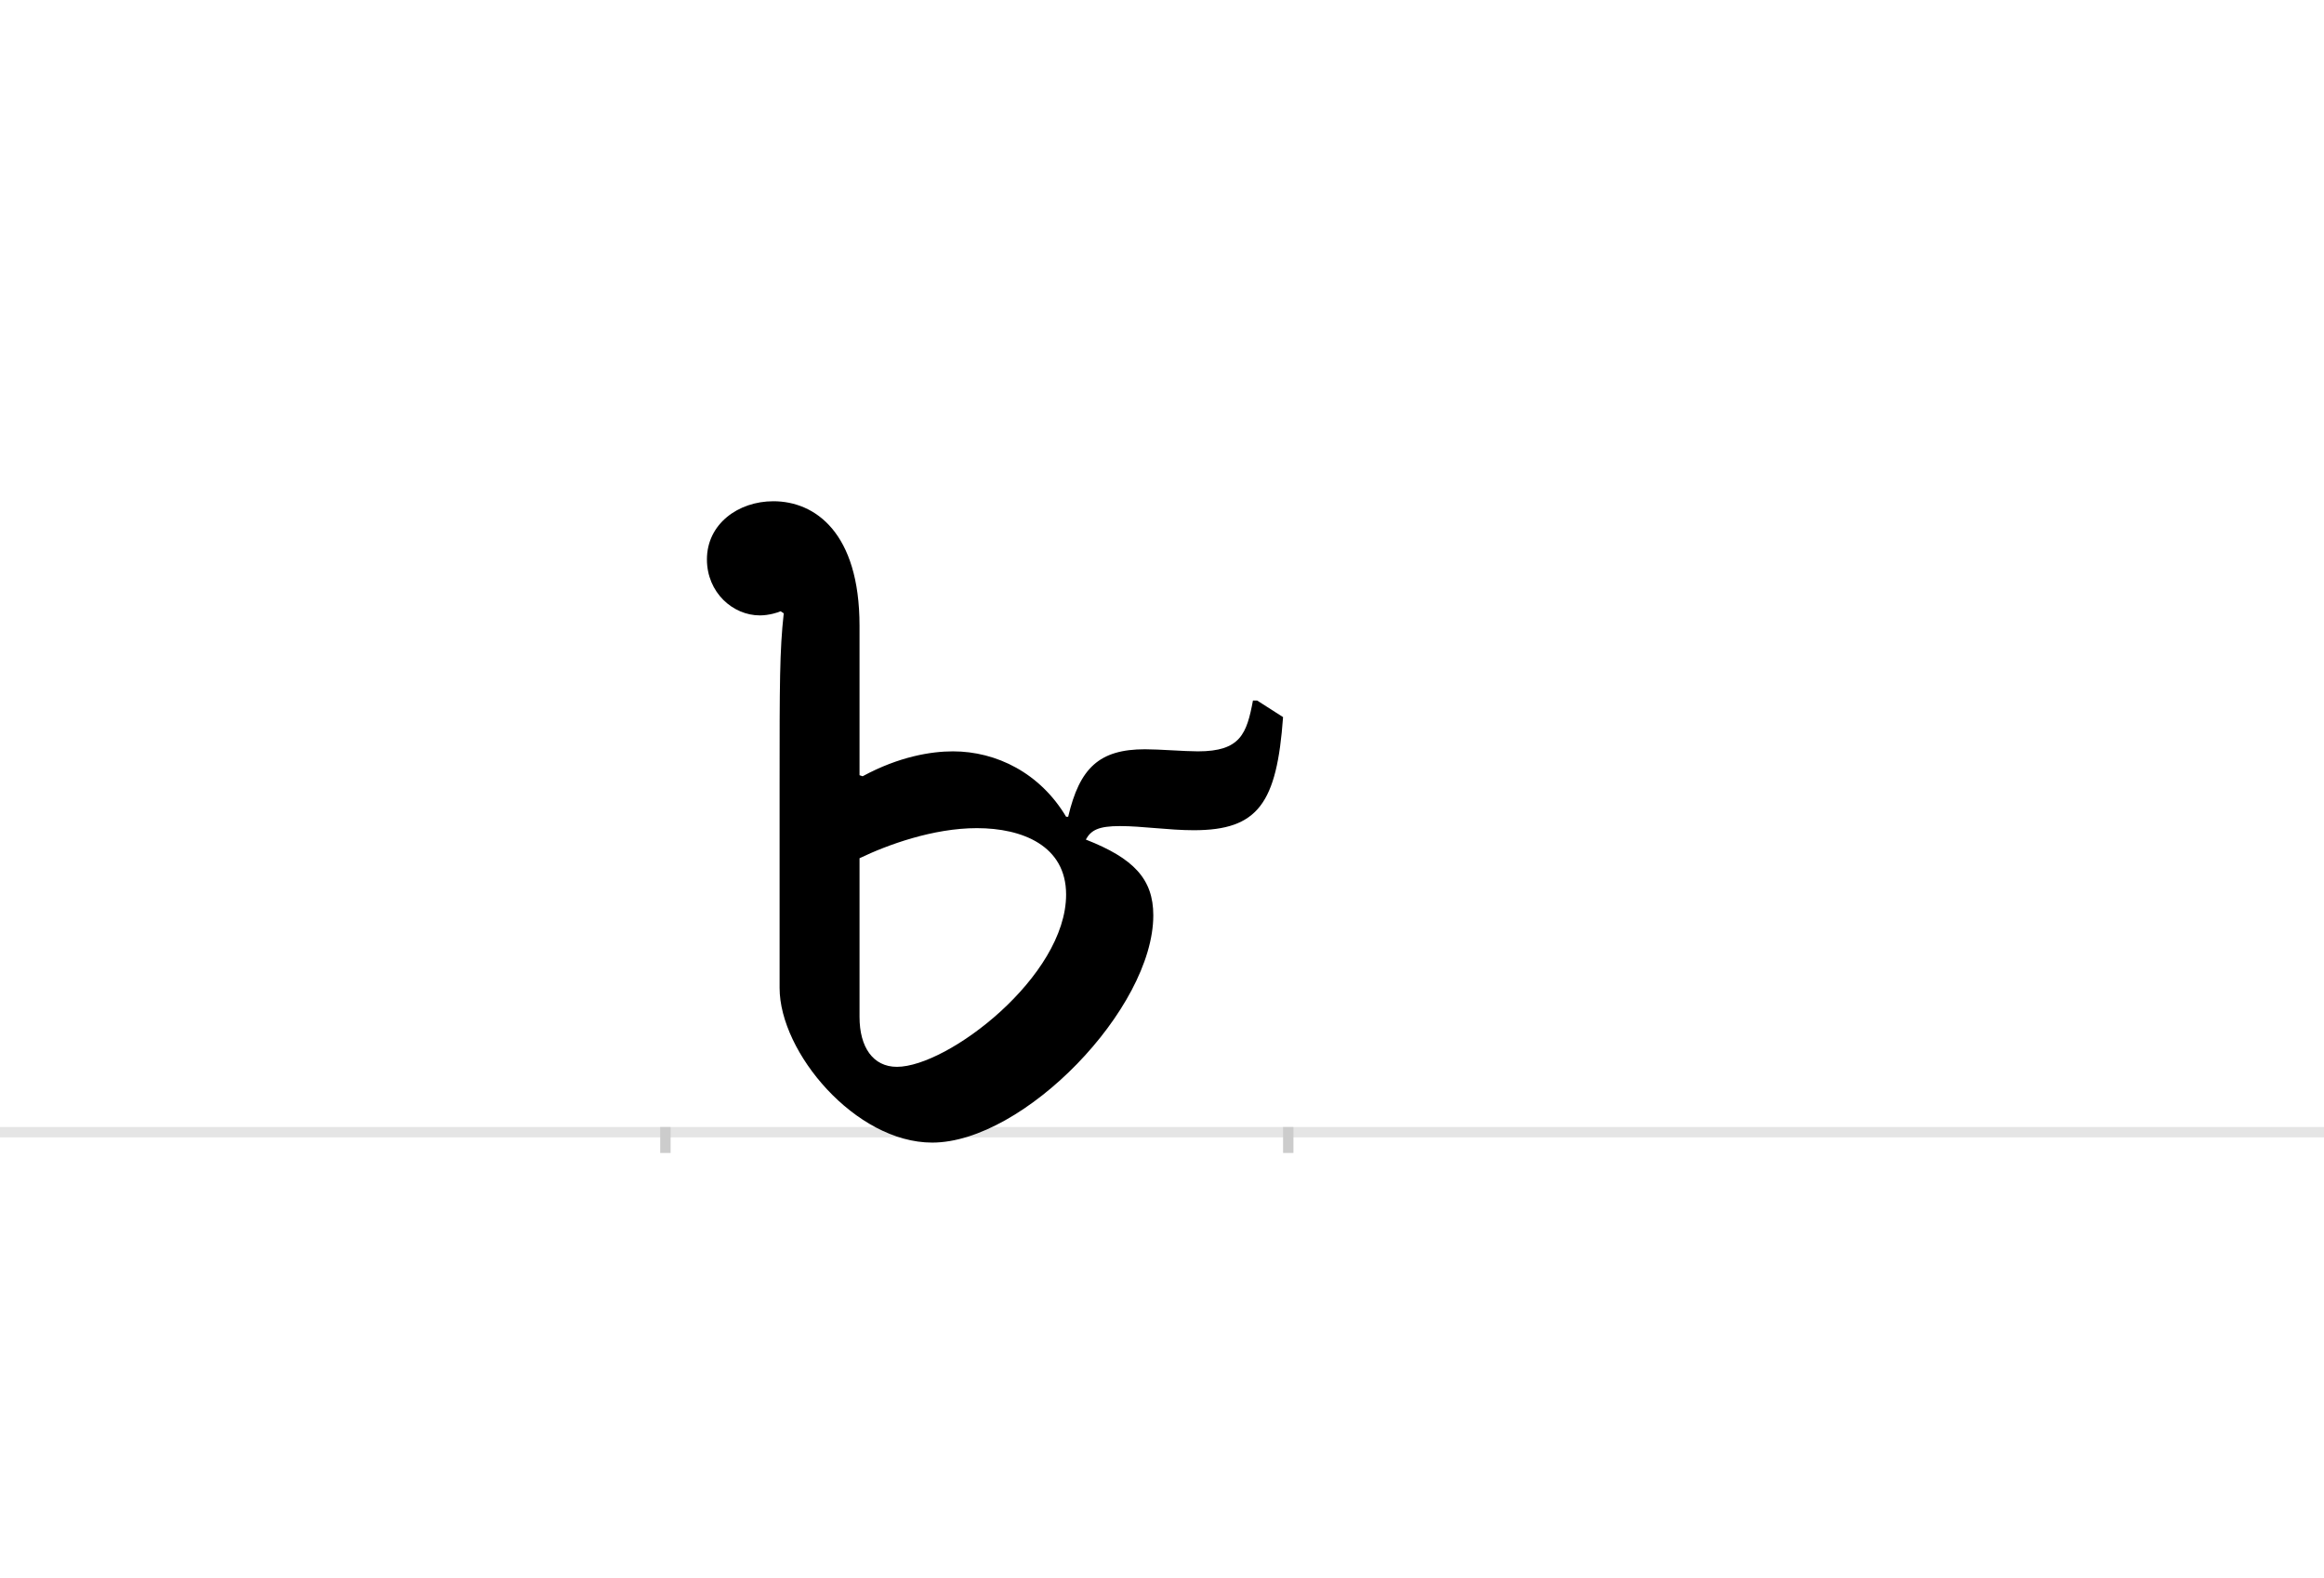 <?xml version="1.0" encoding="UTF-8"?>
<svg height="1521" version="1.1" width="2238.75" xmlns="http://www.w3.org/2000/svg" xmlns:xlink="http://www.w3.org/1999/xlink">
 <rect width="100%" height="100%" fill="#808080" stroke="none"/>
 <path d="M0,0 l2238.75,0 l0,1521 l-2238.75,0 Z M0,0" fill="rgb(255,255,255)" transform="matrix(1,0,0,-1,0,1521)"/>
 <path d="M0,0 l2238.75,0" fill="none" stroke="rgb(229,229,229)" stroke-width="10" transform="matrix(1,0,0,-1,0,1091)"/>
 <path d="M0,5 l0,-25" fill="none" stroke="rgb(204,204,204)" stroke-width="10" transform="matrix(1,0,0,-1,641,1091)"/>
 <path d="M0,5 l0,-25" fill="none" stroke="rgb(204,204,204)" stroke-width="10" transform="matrix(1,0,0,-1,1241,1091)"/>
 <path d="M566,416 c-6,-32,-12,-49,-53,-49 c-13,0,-37,2,-51,2 c-44,0,-63,-18,-74,-65 l-2,0 c-25,42,-67,63,-109,63 c-21,0,-52,-5,-87,-24 l-3,1 l0,144 c0,90,-43,120,-83,120 c-34,0,-64,-22,-64,-56 c0,-32,25,-54,51,-54 c9,0,18,3,20,4 l3,-2 c-4,-36,-4,-68,-4,-165 l0,-196 c0,-62,73,-149,147,-149 c88,0,213,129,213,219 c0,35,-19,55,-65,73 c5,9,12,13,33,13 c21,0,47,-4,71,-4 c62,0,80,26,86,109 l-25,16 Z M300,293 c44,0,86,-17,86,-64 c0,-79,-114,-166,-163,-166 c-23,0,-36,19,-36,48 l0,153 c27,13,71,29,113,29 Z M300,293" fill="rgb(0,0,0)" transform="matrix(1,0,0,-1,641,1091)"/>
</svg>